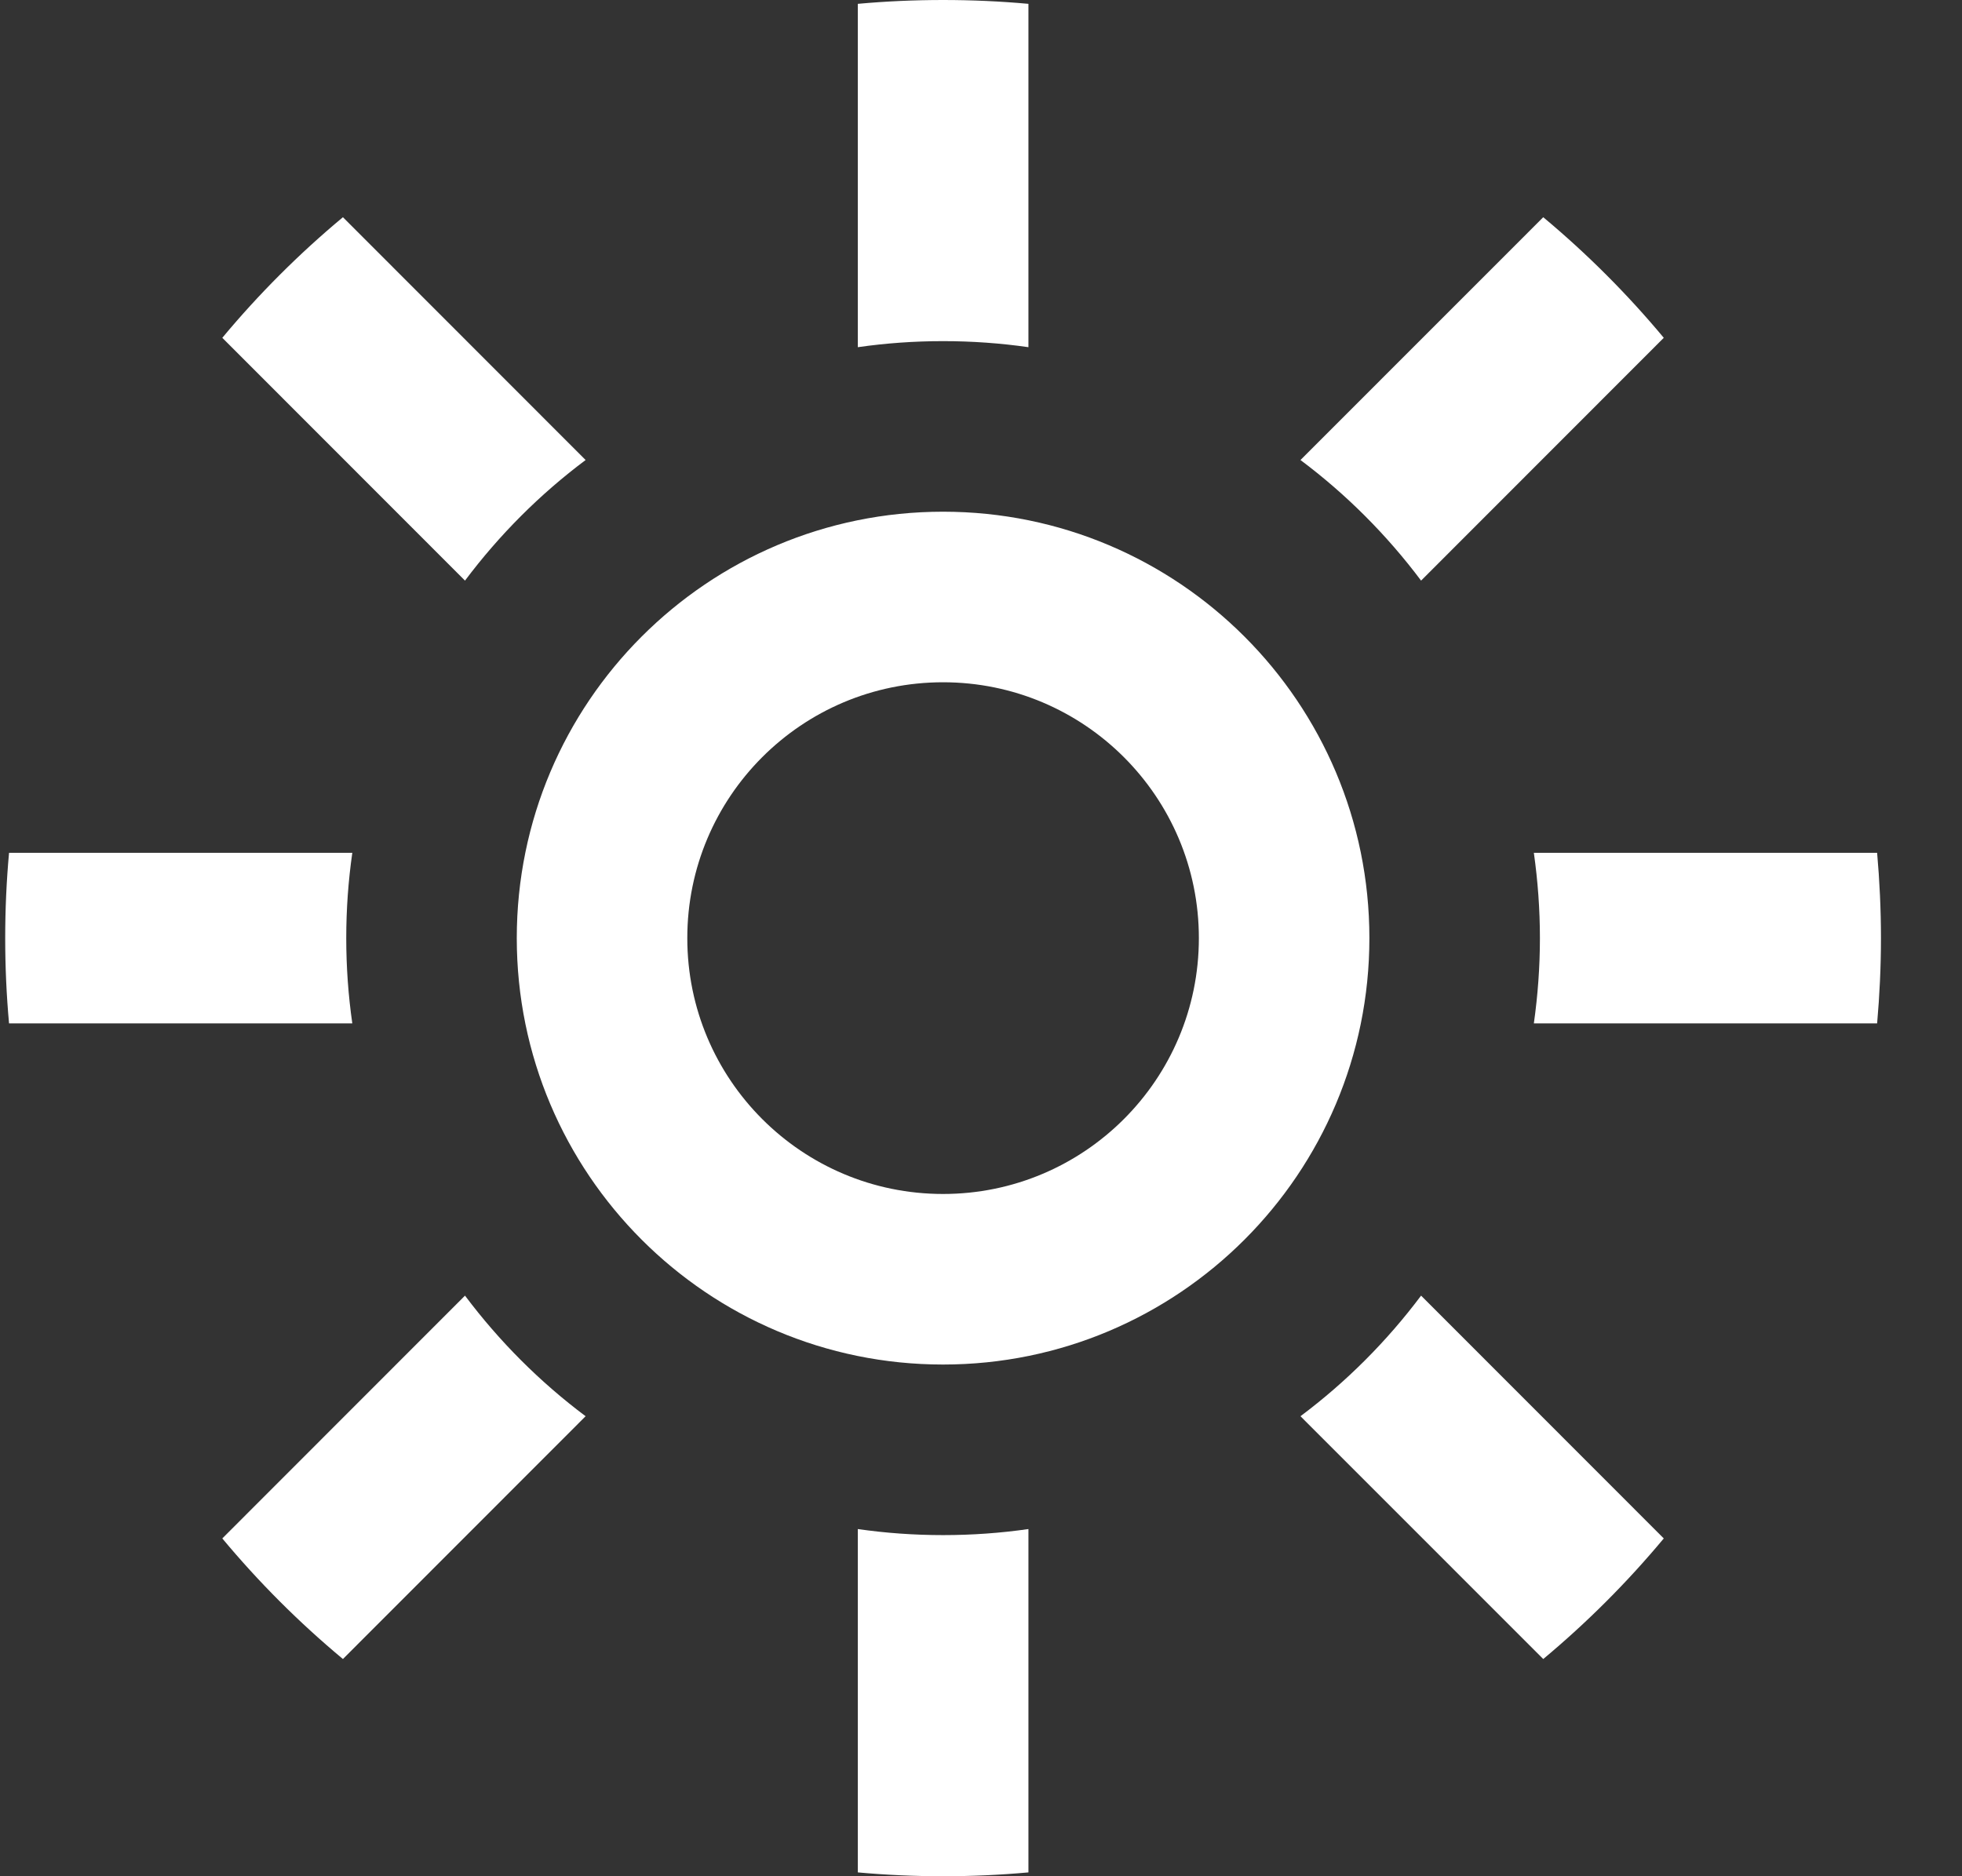 <svg width="23" height="22" viewBox="0 0 23 22" fill="none" xmlns="http://www.w3.org/2000/svg">
<rect x="0" y="0" width="23" height="22" fill="#333333" stroke="none"/>
<path fill-rule="evenodd" clip-rule="evenodd" d="M12.056 4.071C11.729 4.024 11.395 4 11.056 4C10.716 4 10.382 4.024 10.056 4.071V0.045C10.385 0.015 10.719 0 11.056 0C11.393 0 11.726 0.015 12.056 0.045V4.071ZM6.058 11C6.058 13.761 8.295 16 11.055 16C13.815 16 16.053 13.761 16.053 11C16.053 8.239 13.815 6 11.055 6C8.295 6 6.058 8.239 6.058 11ZM14.054 11C14.054 12.657 12.711 14 11.055 14C9.399 14 8.057 12.657 8.057 11C8.057 9.343 9.399 8 11.055 8C12.711 8 14.054 9.343 14.054 11ZM12.056 21.955V17.929C11.729 17.976 11.395 18 11.056 18C10.716 18 10.382 17.976 10.056 17.929V21.955C10.385 21.985 10.719 22 11.056 22C11.393 22 11.726 21.985 12.056 21.955ZM17.981 10H22.005C22.034 10.329 22.05 10.663 22.05 11C22.05 11.337 22.034 11.671 22.005 12H17.981C18.027 11.673 18.052 11.339 18.052 11C18.052 10.661 18.027 10.327 17.981 10ZM4.059 11C4.059 10.661 4.083 10.327 4.13 10H0.106C0.076 10.329 0.061 10.663 0.061 11C0.061 11.337 0.076 11.671 0.106 12H4.13C4.083 11.673 4.059 11.339 4.059 11ZM15.245 5.394L18.091 2.547C18.603 2.974 19.077 3.448 19.504 3.961L16.659 6.808C16.257 6.272 15.781 5.795 15.245 5.394ZM2.606 3.961L5.451 6.808C5.853 6.272 6.329 5.795 6.865 5.394L4.02 2.547C3.507 2.974 3.033 3.448 2.606 3.961ZM16.659 15.192L19.504 18.039C19.077 18.552 18.603 19.026 18.091 19.453L15.245 16.606C15.781 16.205 16.257 15.728 16.659 15.192ZM4.02 19.453L6.865 16.606C6.329 16.205 5.853 15.728 5.451 15.192L2.606 18.039C3.033 18.552 3.507 19.026 4.02 19.453Z" fill="white"/>
</svg>
